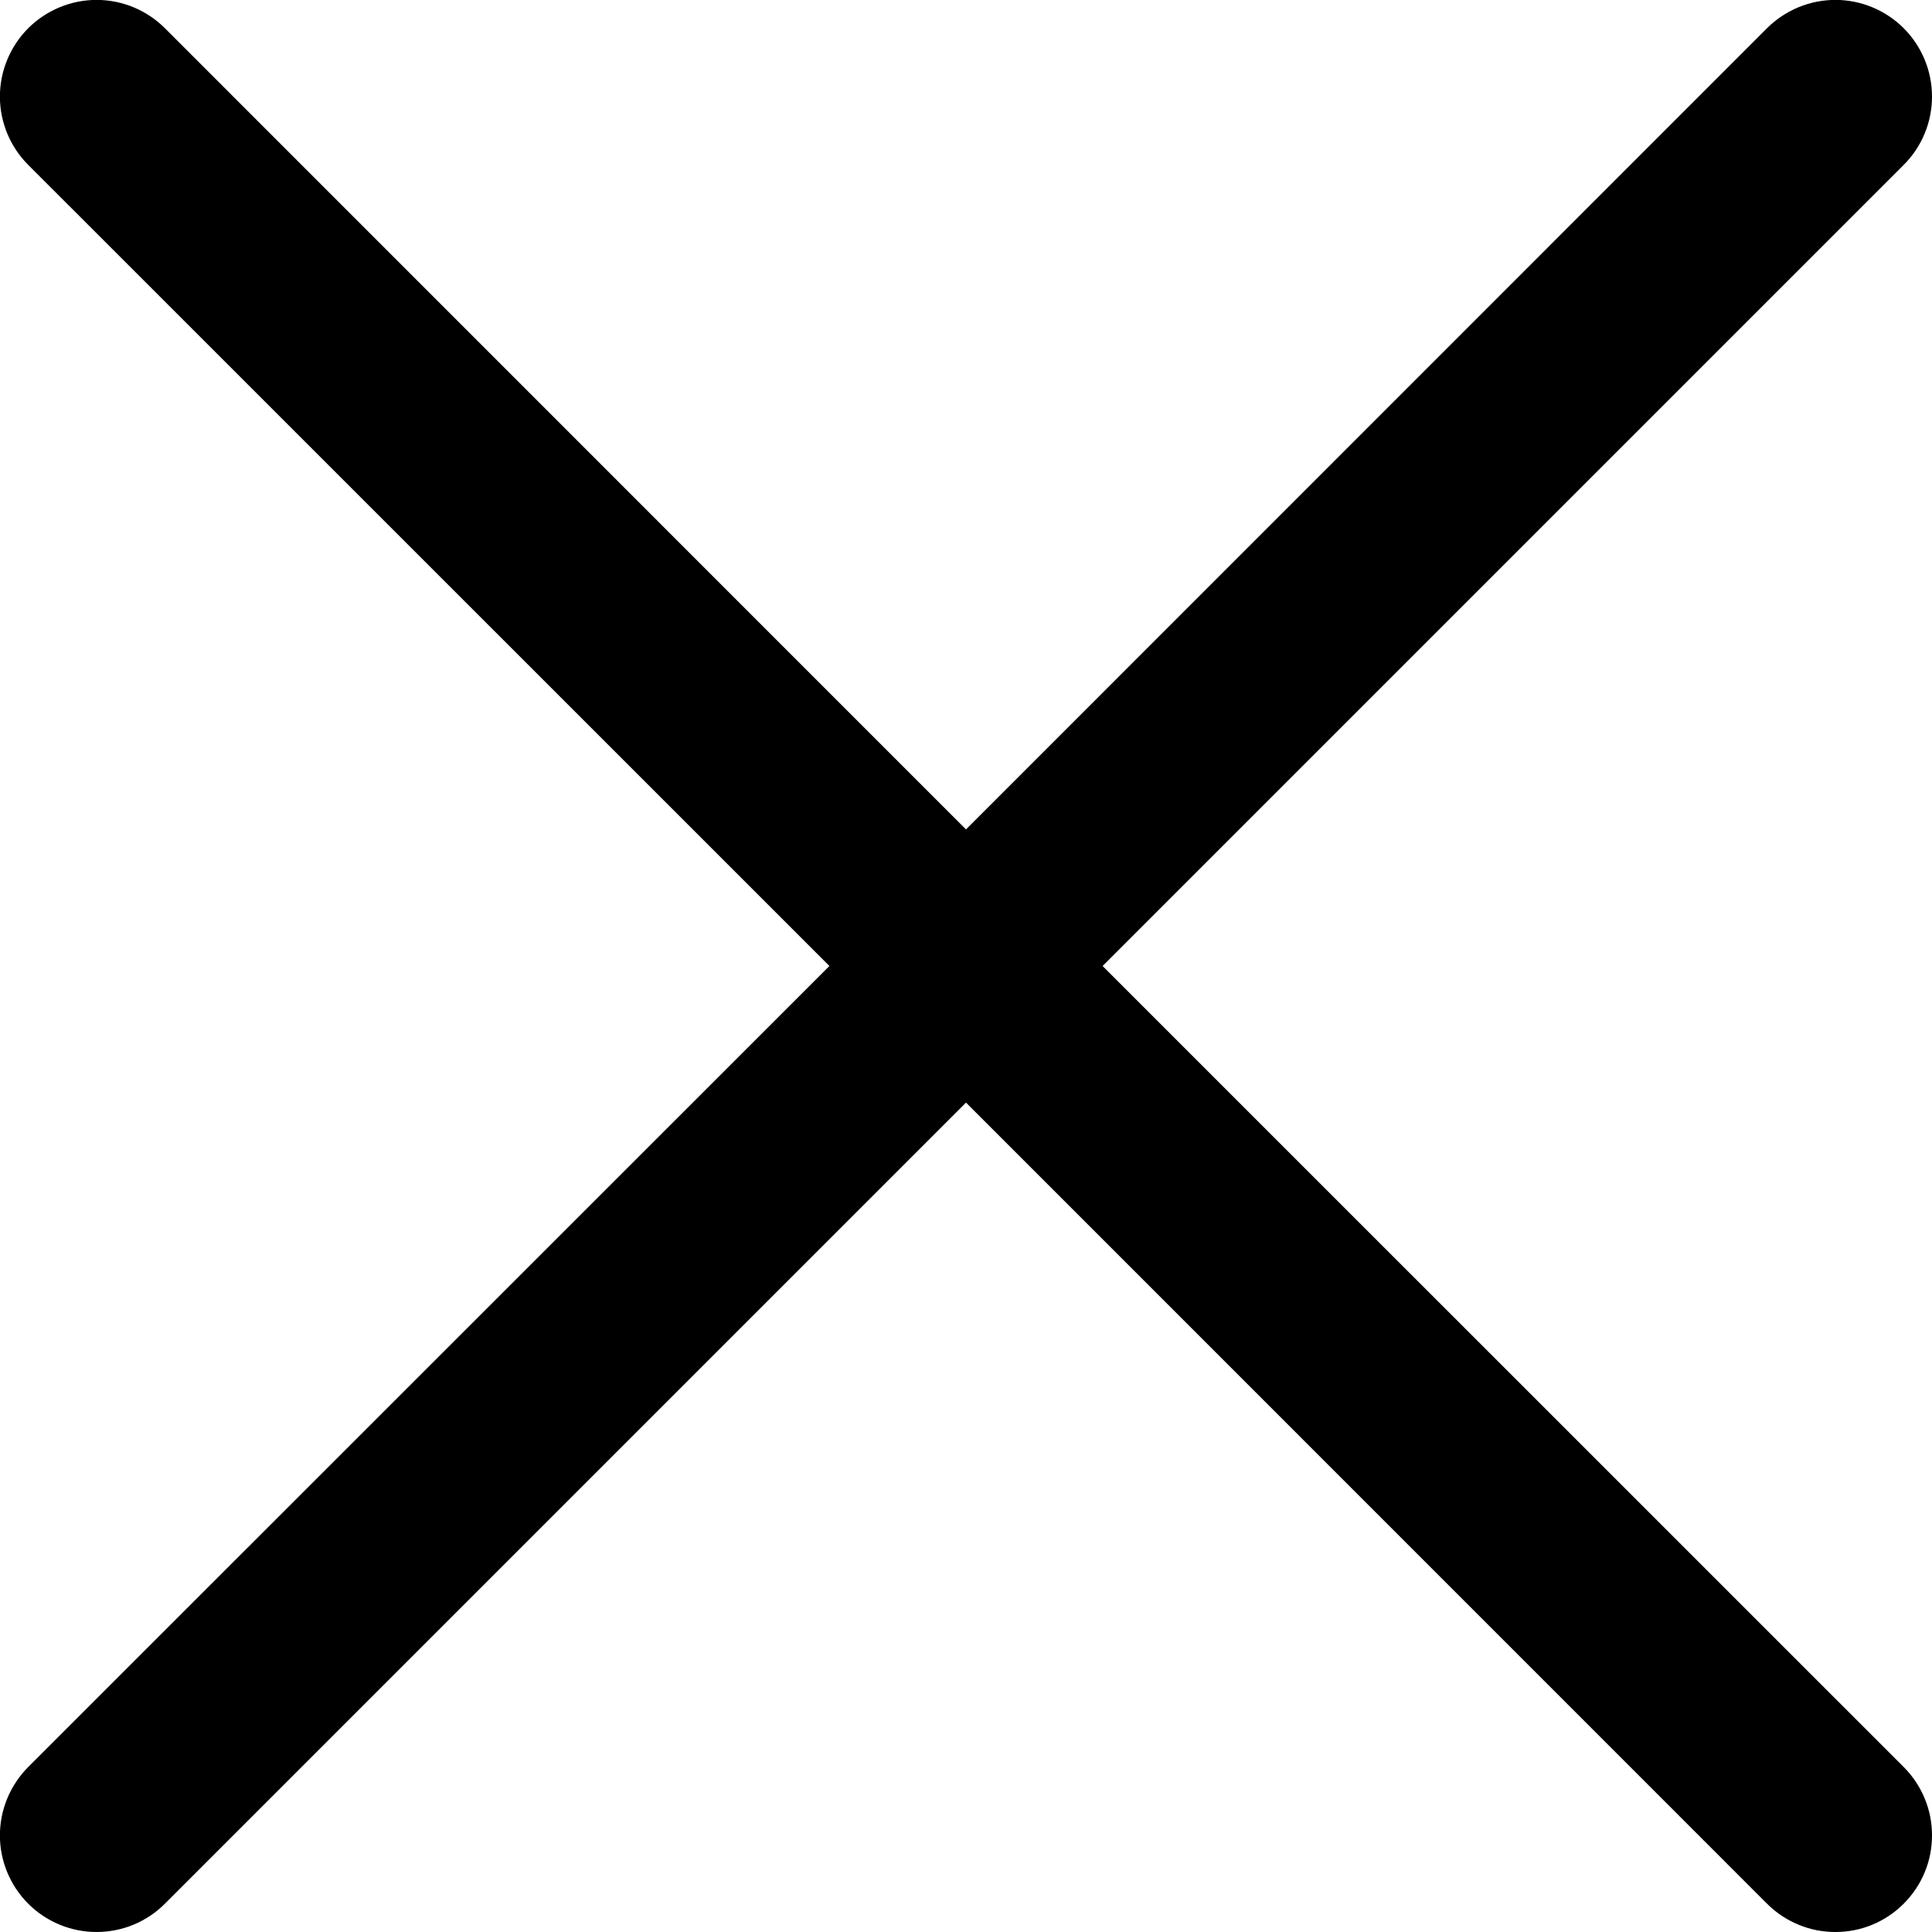 <svg width="20" height="20" viewBox="0 0 20 20" xmlns="http://www.w3.org/2000/svg">
<path d="M19.707 18.292C19.8 18.385 19.874 18.496 19.924 18.617C19.975 18.738 20 18.869 20 19C20 19.131 19.975 19.261 19.924 19.383C19.874 19.504 19.8 19.614 19.707 19.707C19.614 19.8 19.504 19.874 19.383 19.924C19.261 19.975 19.131 20 19 20C18.869 20 18.738 19.975 18.617 19.924C18.496 19.874 18.385 19.8 18.292 19.707L10 11.414L1.707 19.707C1.52 19.895 1.265 20 1 20C0.735 20 0.48 19.895 0.292 19.707C0.105 19.52 -0.001 19.265 -0.001 19C-0.001 18.735 0.105 18.48 0.292 18.292L8.586 10L0.292 1.707C0.105 1.52 -0.001 1.265 -0.001 1C-0.001 0.735 0.105 0.48 0.292 0.292C0.48 0.105 0.735 -0.001 1 -0.001C1.265 -0.001 1.52 0.105 1.707 0.292L10 8.586L18.292 0.292C18.48 0.105 18.735 -0.001 19 -0.001C19.265 -0.001 19.52 0.105 19.707 0.292C19.895 0.48 20 0.735 20 1C20 1.265 19.895 1.52 19.707 1.707L11.414 10L19.707 18.292Z"/>
</svg>
